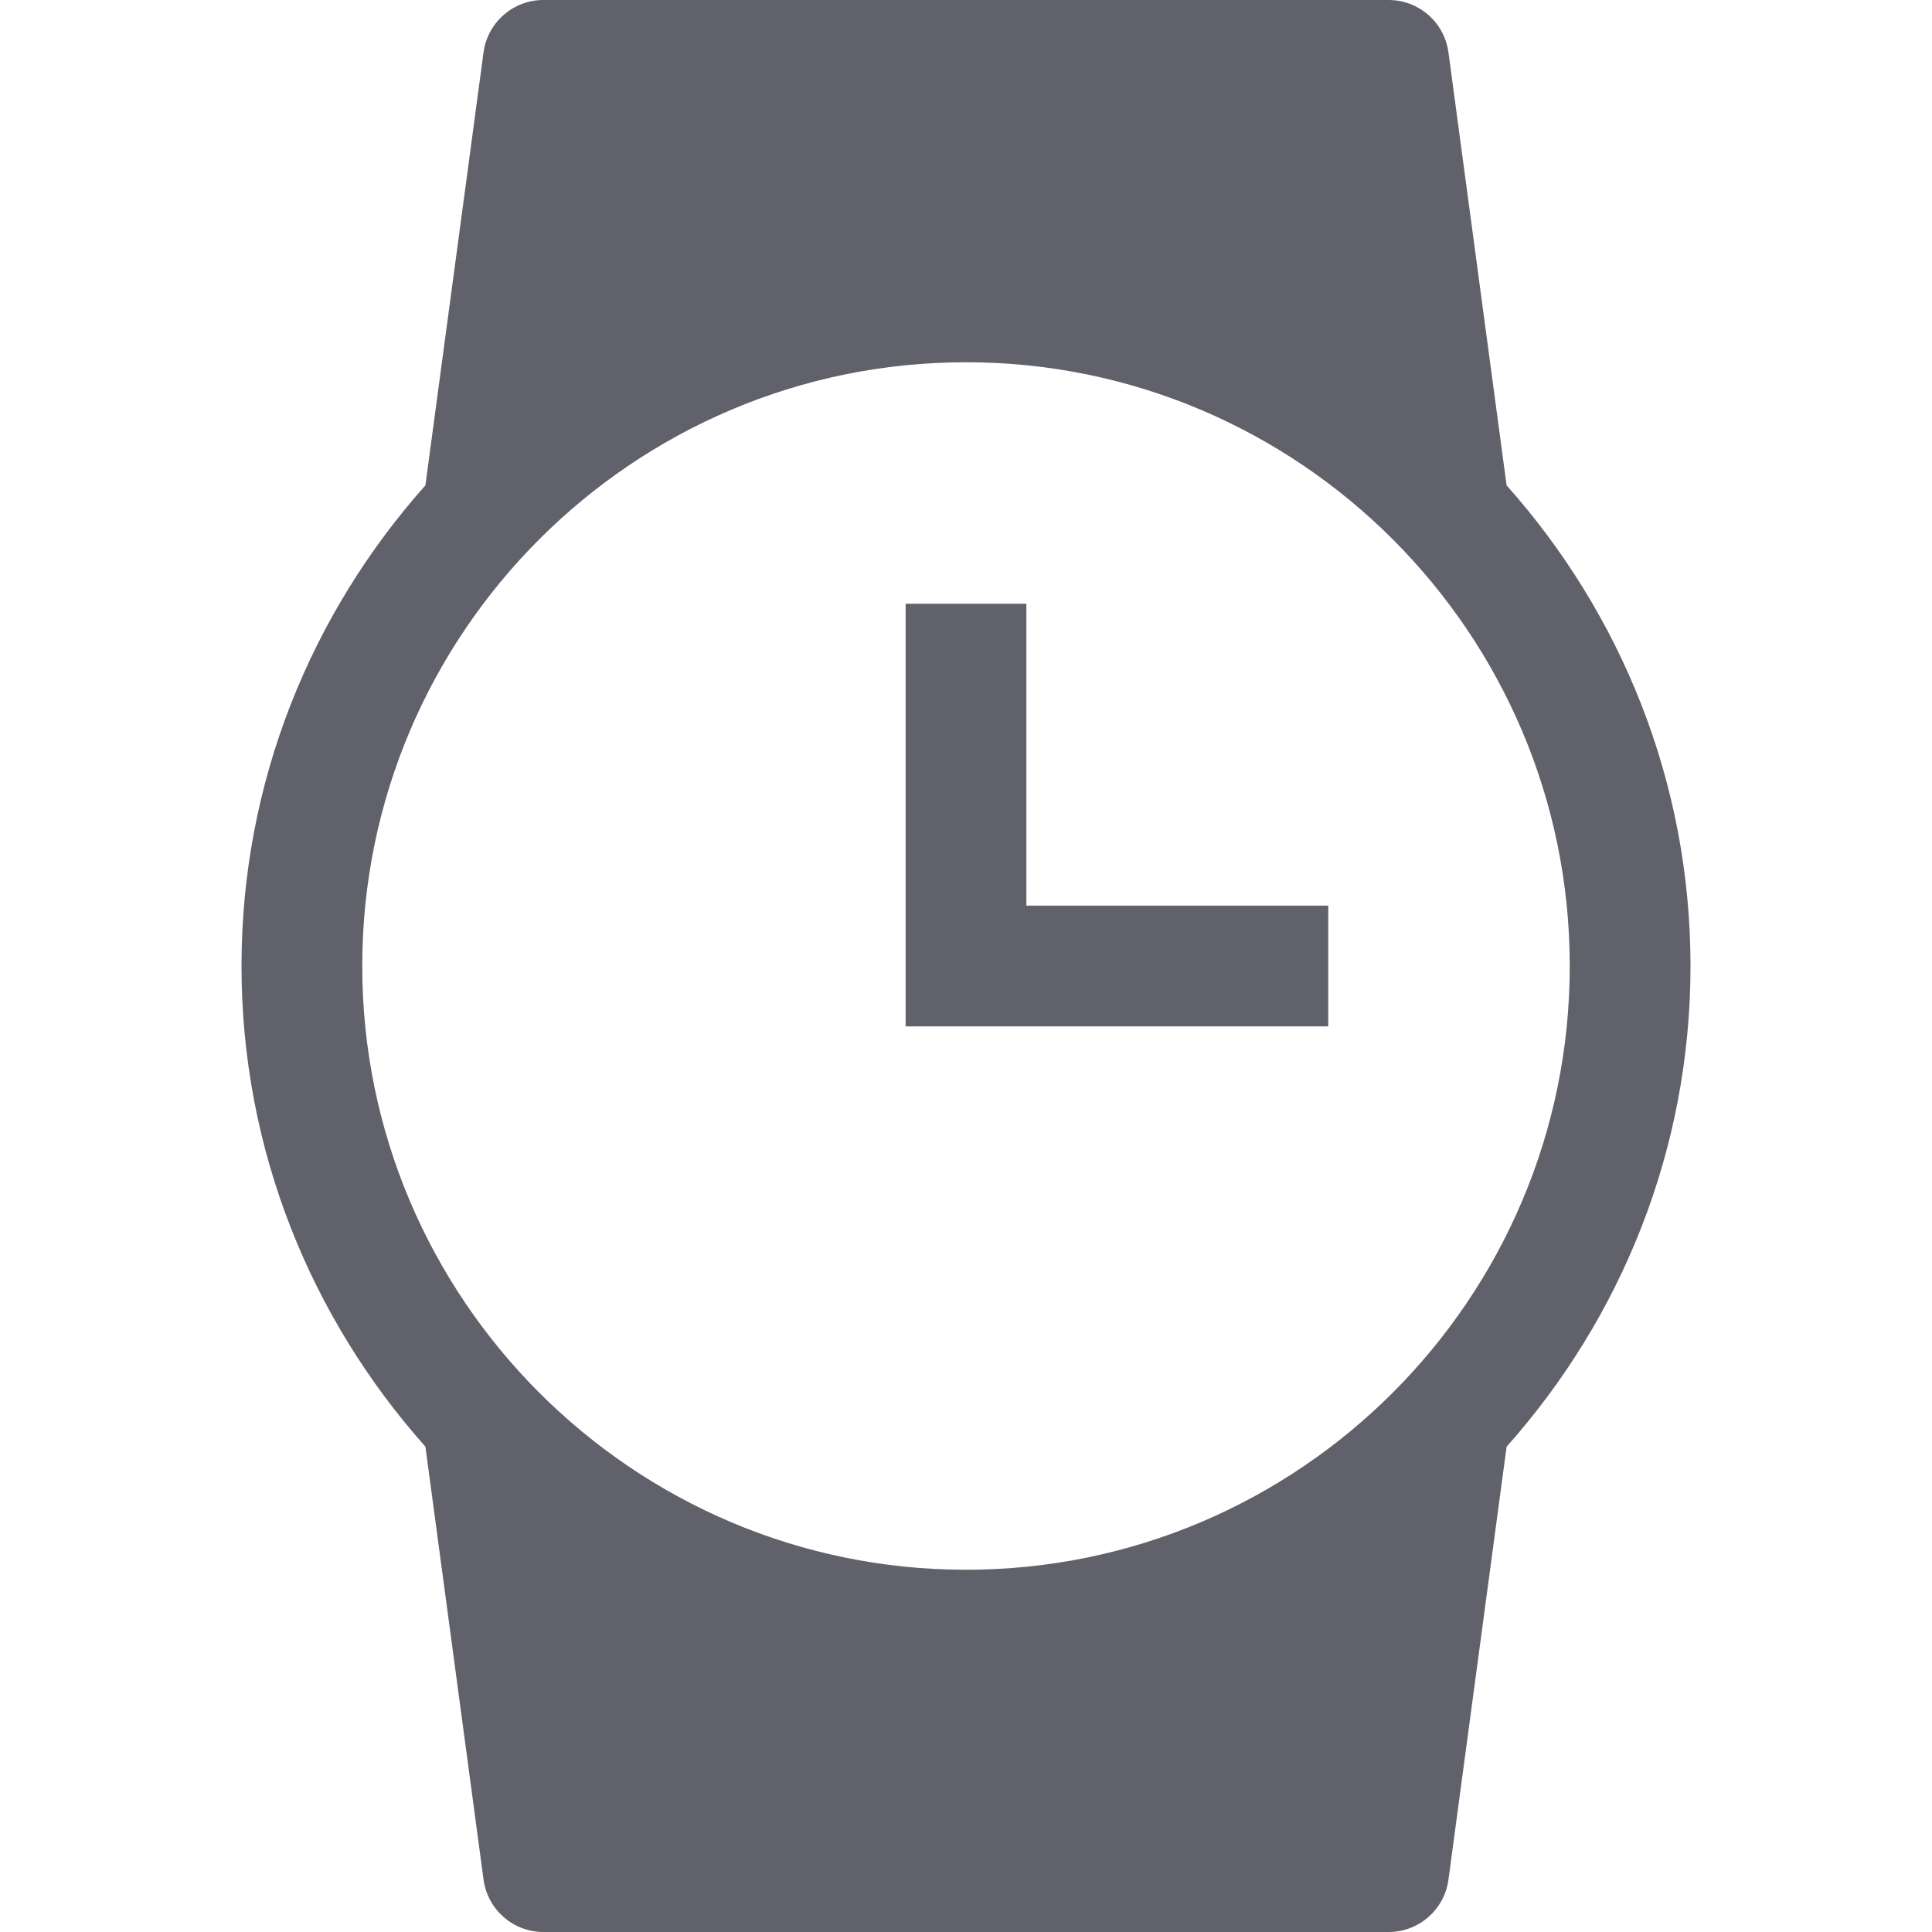 <svg xmlns="http://www.w3.org/2000/svg" height="32" width="32" viewBox="0 0 32 32"><title>watch 2 5</title><g fill="#61616b" class="nc-icon-wrapper"><path fill="#61616b" d="M28,16c0-3.056-1.158-5.841-3.046-7.961l-0.963-7.171C23.924,0.371,23.501,0,23,0H9 C8.499,0,8.076,0.371,8.009,0.867L7.046,8.039C5.158,10.159,4,12.944,4,16s1.158,5.841,3.046,7.961l0.963,7.171 C8.076,31.629,8.499,32,9,32h14c0.501,0,0.924-0.371,0.991-0.867l0.963-7.171C26.842,21.841,28,19.056,28,16z M16,6 c5.514,0,10,4.486,10,10s-4.486,10-10,10S6,21.514,6,16S10.486,6,16,6z"></path> <polygon data-color="color-2" fill="#61616b" points="22,15 17,15 17,10 15,10 15,17 22,17 "></polygon></g></svg>